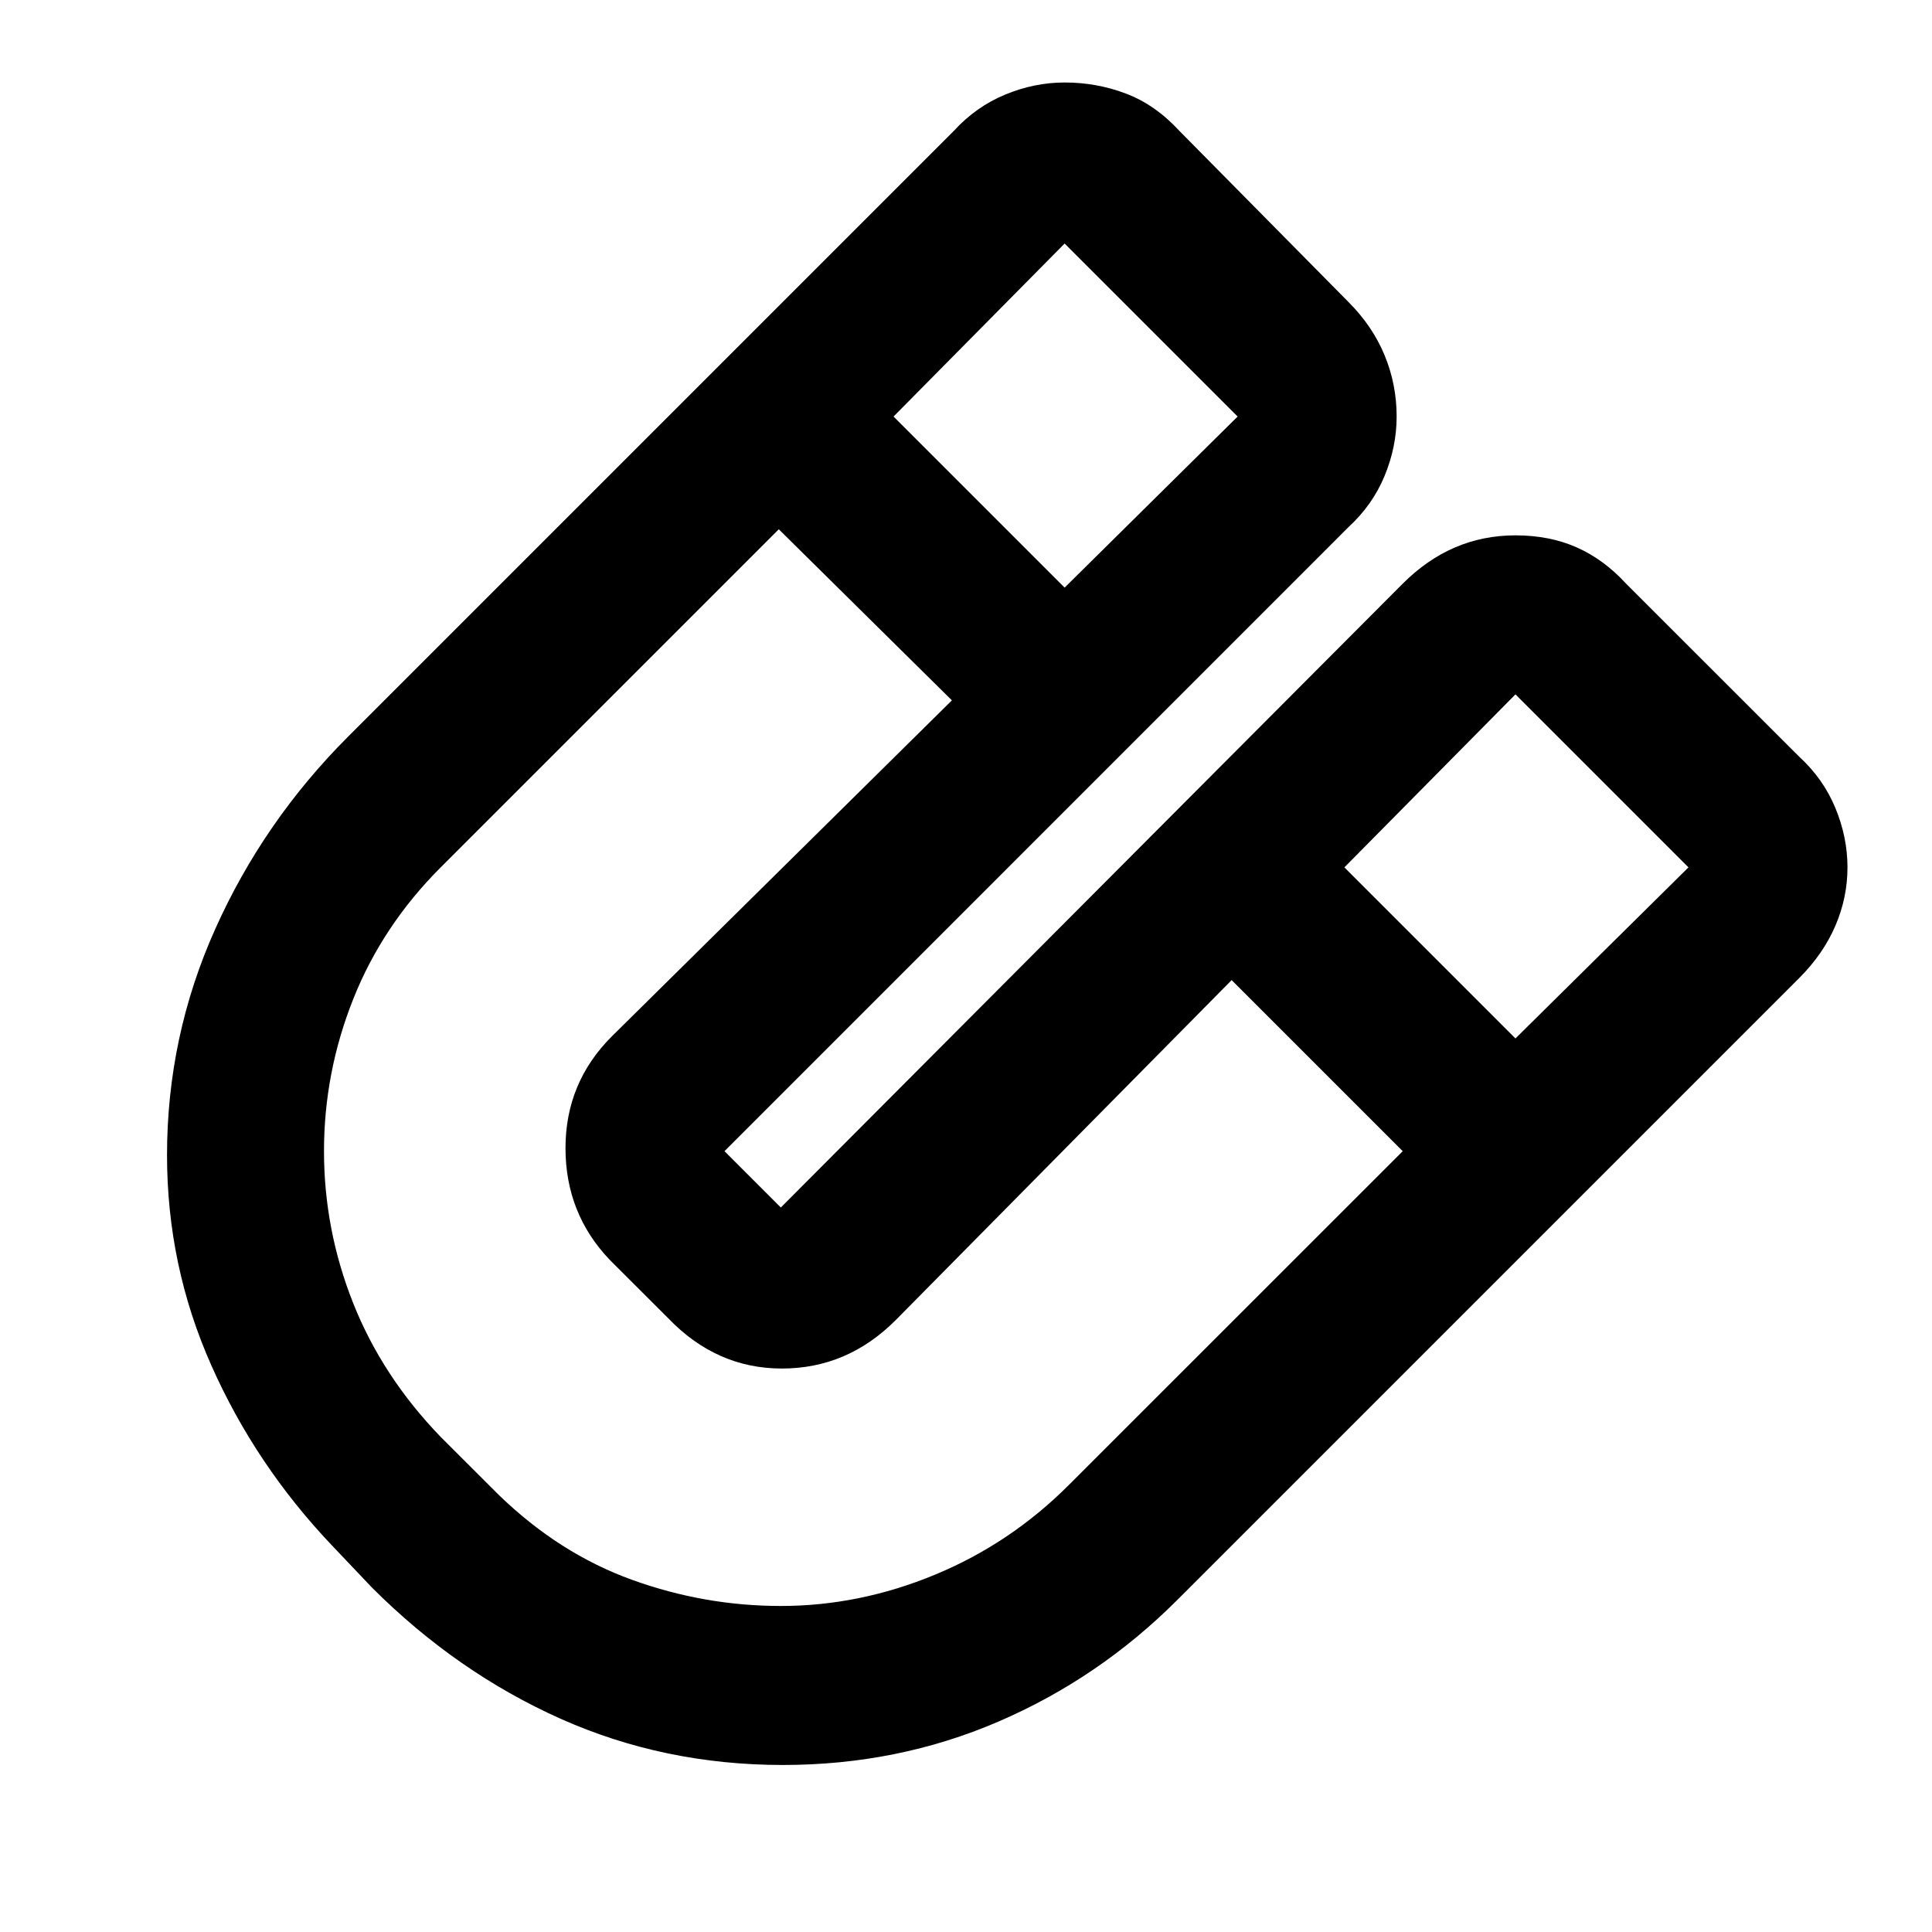 <svg xmlns="http://www.w3.org/2000/svg" height="20" width="20"><path d="M8.104 18.271Q6.875 18.271 5.802 17.792Q4.729 17.312 3.854 16.438L3.438 16Q2.646 15.167 2.188 14.135Q1.729 13.104 1.729 11.958Q1.729 10.729 2.229 9.615Q2.729 8.5 3.604 7.625L9.875 1.354Q10.104 1.104 10.406 0.979Q10.708 0.854 11.021 0.854Q11.354 0.854 11.656 0.969Q11.958 1.083 12.208 1.354L13.958 3.125Q14.208 3.375 14.333 3.677Q14.458 3.979 14.458 4.312Q14.458 4.625 14.333 4.927Q14.208 5.229 13.958 5.458L7.5 11.917Q7.5 11.917 7.5 11.917Q7.5 11.917 7.5 11.917L8.083 12.5Q8.083 12.5 8.083 12.5Q8.083 12.5 8.083 12.5L14.521 6.042Q14.771 5.792 15.062 5.667Q15.354 5.542 15.688 5.542Q16.042 5.542 16.323 5.667Q16.604 5.792 16.833 6.042L18.625 7.833Q18.875 8.062 19 8.365Q19.125 8.667 19.125 8.979Q19.125 9.292 19 9.583Q18.875 9.875 18.625 10.125L12.188 16.562Q11.375 17.375 10.333 17.823Q9.292 18.271 8.104 18.271ZM11.021 6.083 12.812 4.312Q12.812 4.312 12.812 4.312Q12.812 4.312 12.812 4.312L11.021 2.521Q11.021 2.521 11.021 2.521Q11.021 2.521 11.021 2.521L9.25 4.312ZM8.083 16.625Q8.896 16.625 9.677 16.302Q10.458 15.979 11.062 15.375L14.521 11.917L12.75 10.146L9.271 13.667Q8.771 14.167 8.094 14.167Q7.417 14.167 6.917 13.646L6.312 13.042Q5.854 12.562 5.854 11.885Q5.854 11.208 6.333 10.729L9.854 7.25L8.062 5.479L4.562 8.979Q3.958 9.583 3.656 10.344Q3.354 11.104 3.354 11.917Q3.354 12.729 3.656 13.49Q3.958 14.25 4.562 14.875L5.167 15.479Q5.792 16.083 6.542 16.354Q7.292 16.625 8.083 16.625ZM15.688 10.75 17.479 8.979Q17.479 8.979 17.479 8.979Q17.479 8.979 17.479 8.979L15.688 7.188Q15.688 7.188 15.688 7.188Q15.688 7.188 15.688 7.188L13.917 8.979Z"/></svg>
